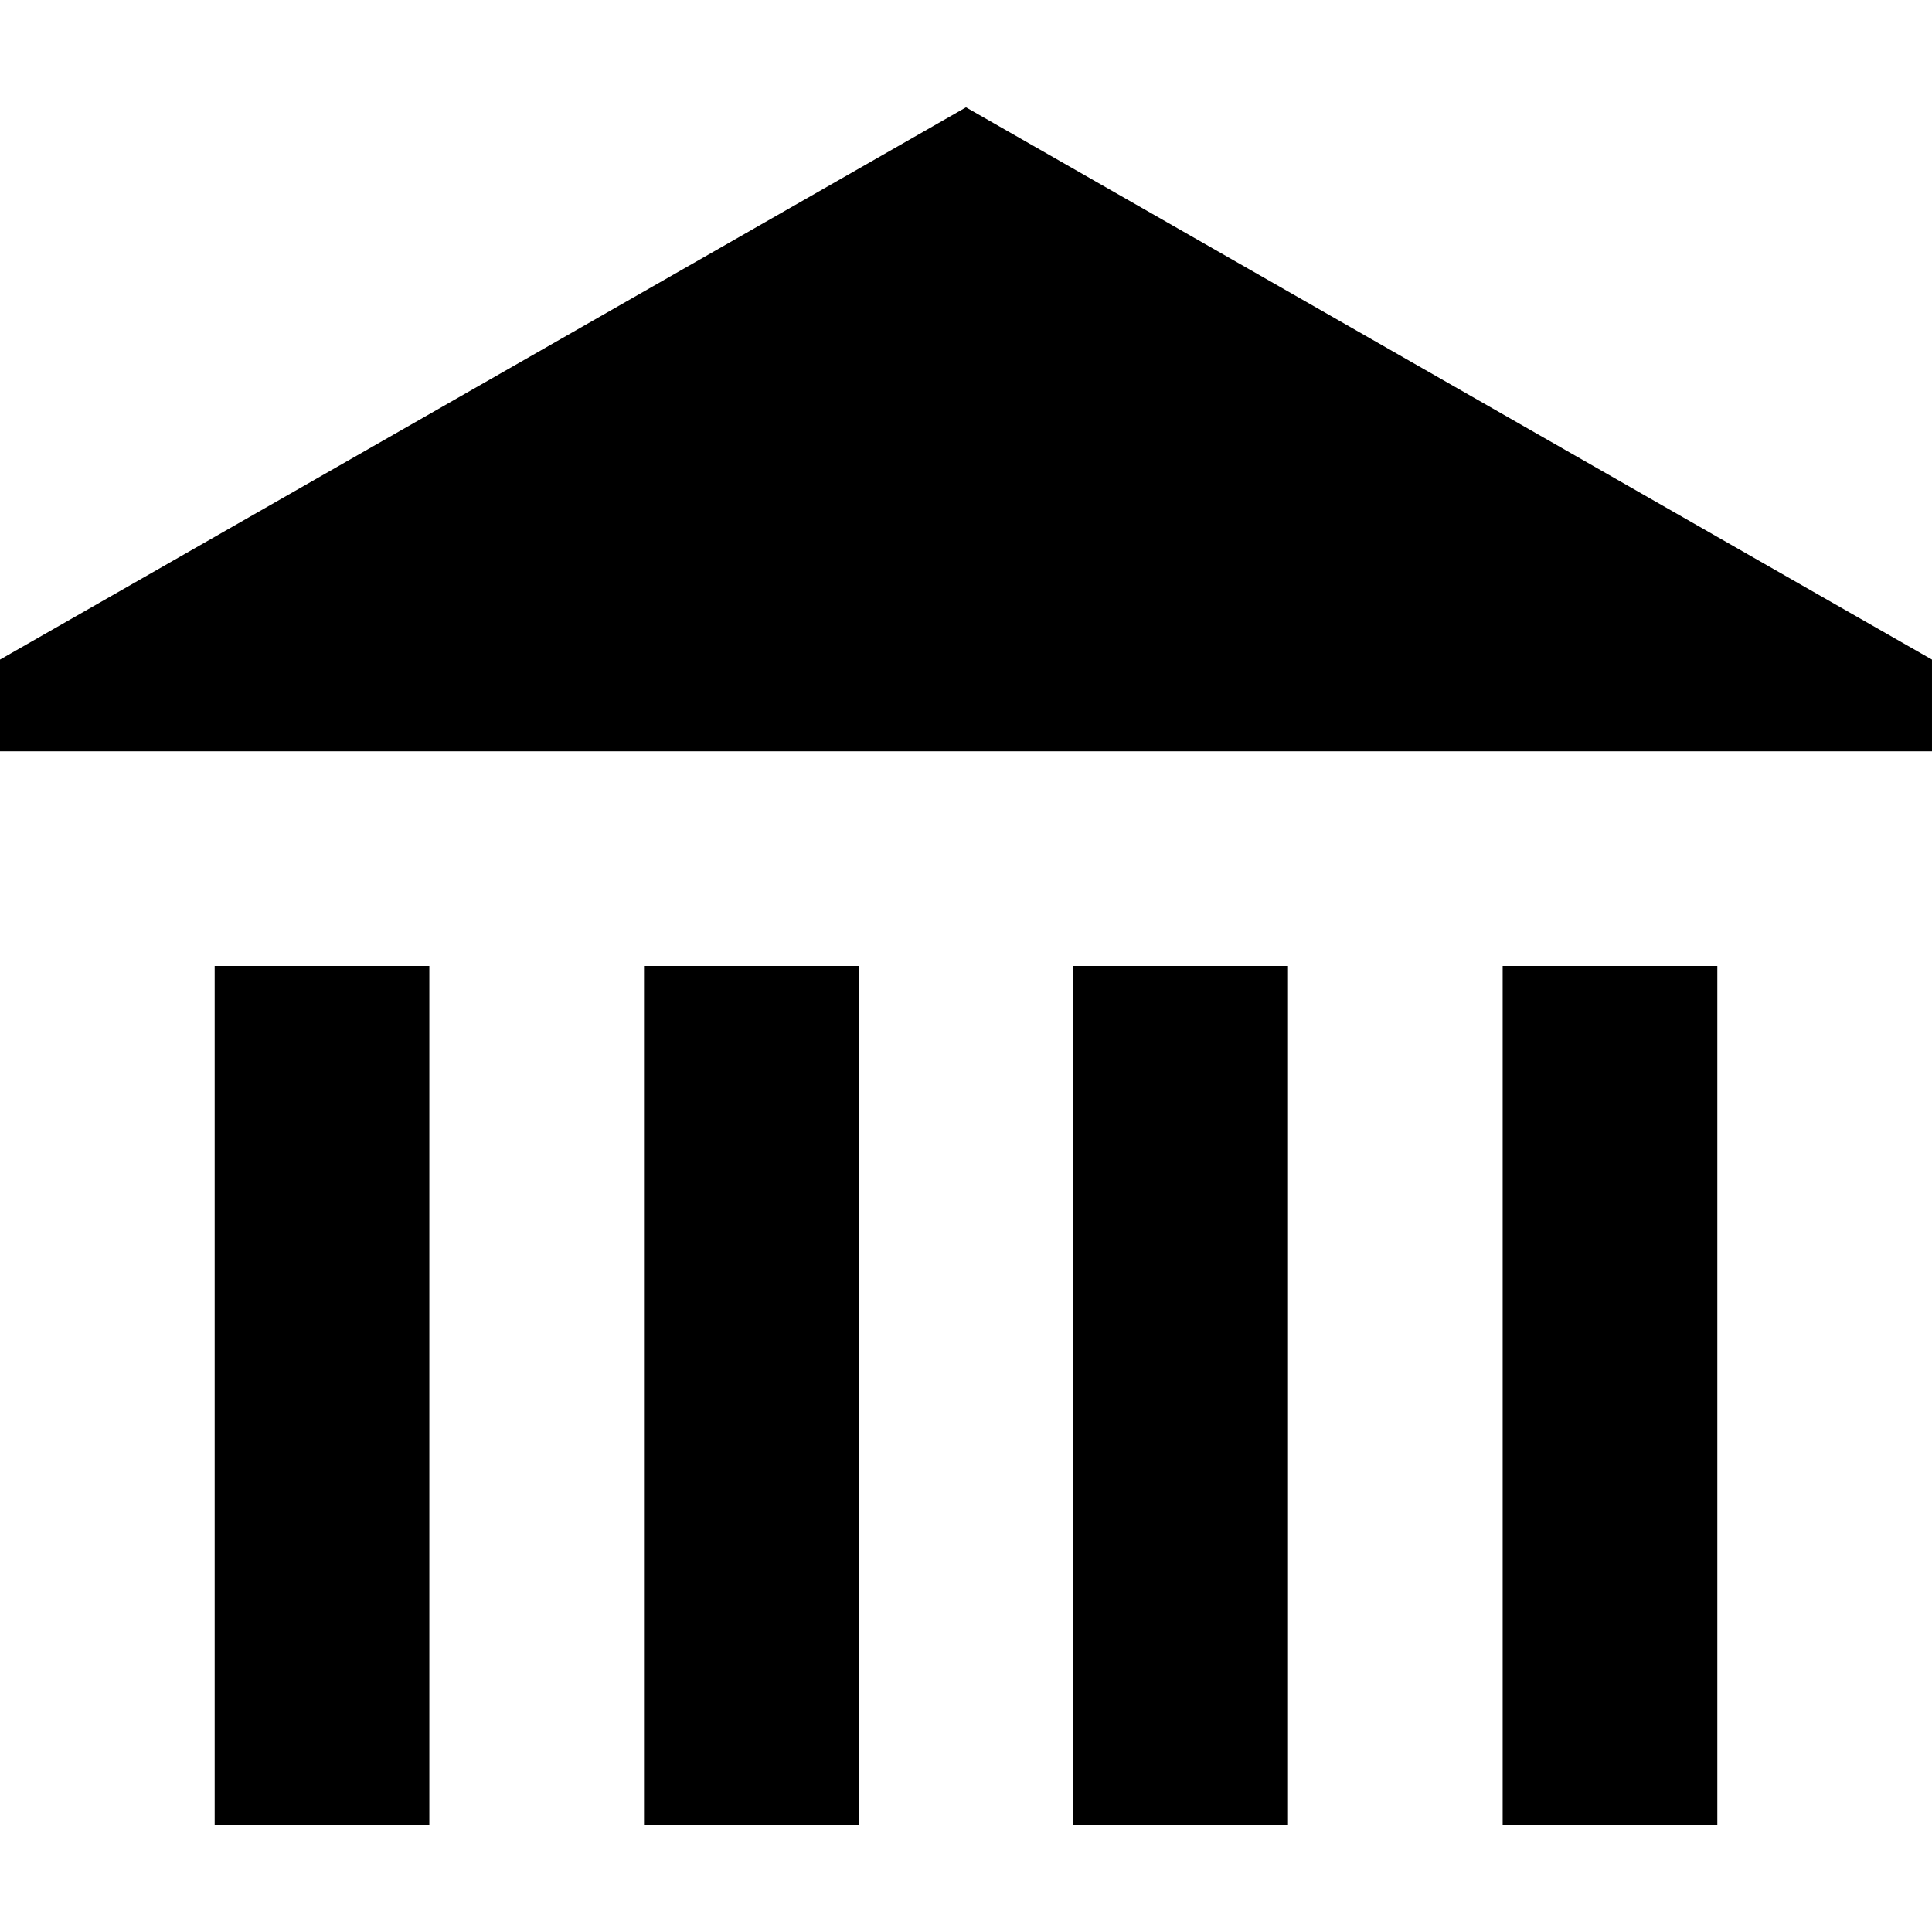 <?xml version="1.0" encoding="UTF-8" standalone="no"?><!DOCTYPE svg PUBLIC "-//W3C//DTD SVG 1.1//EN" "http://www.w3.org/Graphics/SVG/1.1/DTD/svg11.dtd"><svg width="100%" height="100%" viewBox="0 0 512 512" version="1.1" xmlns="http://www.w3.org/2000/svg" xmlns:xlink="http://www.w3.org/1999/xlink" xml:space="preserve" xmlns:serif="http://www.serif.com/" style="fill-rule:evenodd;clip-rule:evenodd;stroke-linejoin:round;stroke-miterlimit:1.414;"><rect id="safari-pinned-tab" x="0" y="0" width="512" height="512" style="fill:none;"/><clipPath id="_clip1"><rect x="0" y="0" width="512" height="512"/></clipPath><g clip-path="url(#_clip1)"><path id="OLL-logo" serif:id="OLL logo" d="M56.889,483.556l56.889,0l0,-227.556l-56.889,0l0,227.556Zm113.778,0l56.889,0l0,-227.556l-56.889,0l0,227.556Zm113.777,0l56.889,0l0,-227.556l-56.889,0l0,227.556Zm113.778,0l56.889,0l0,-227.556l-56.889,0l0,227.556Zm-142.222,-455.112l-256,146.36l0,24.307l512,0l0,-24.307l-256,-146.36Z" style="fill-rule:nonzero;"/></g></svg>